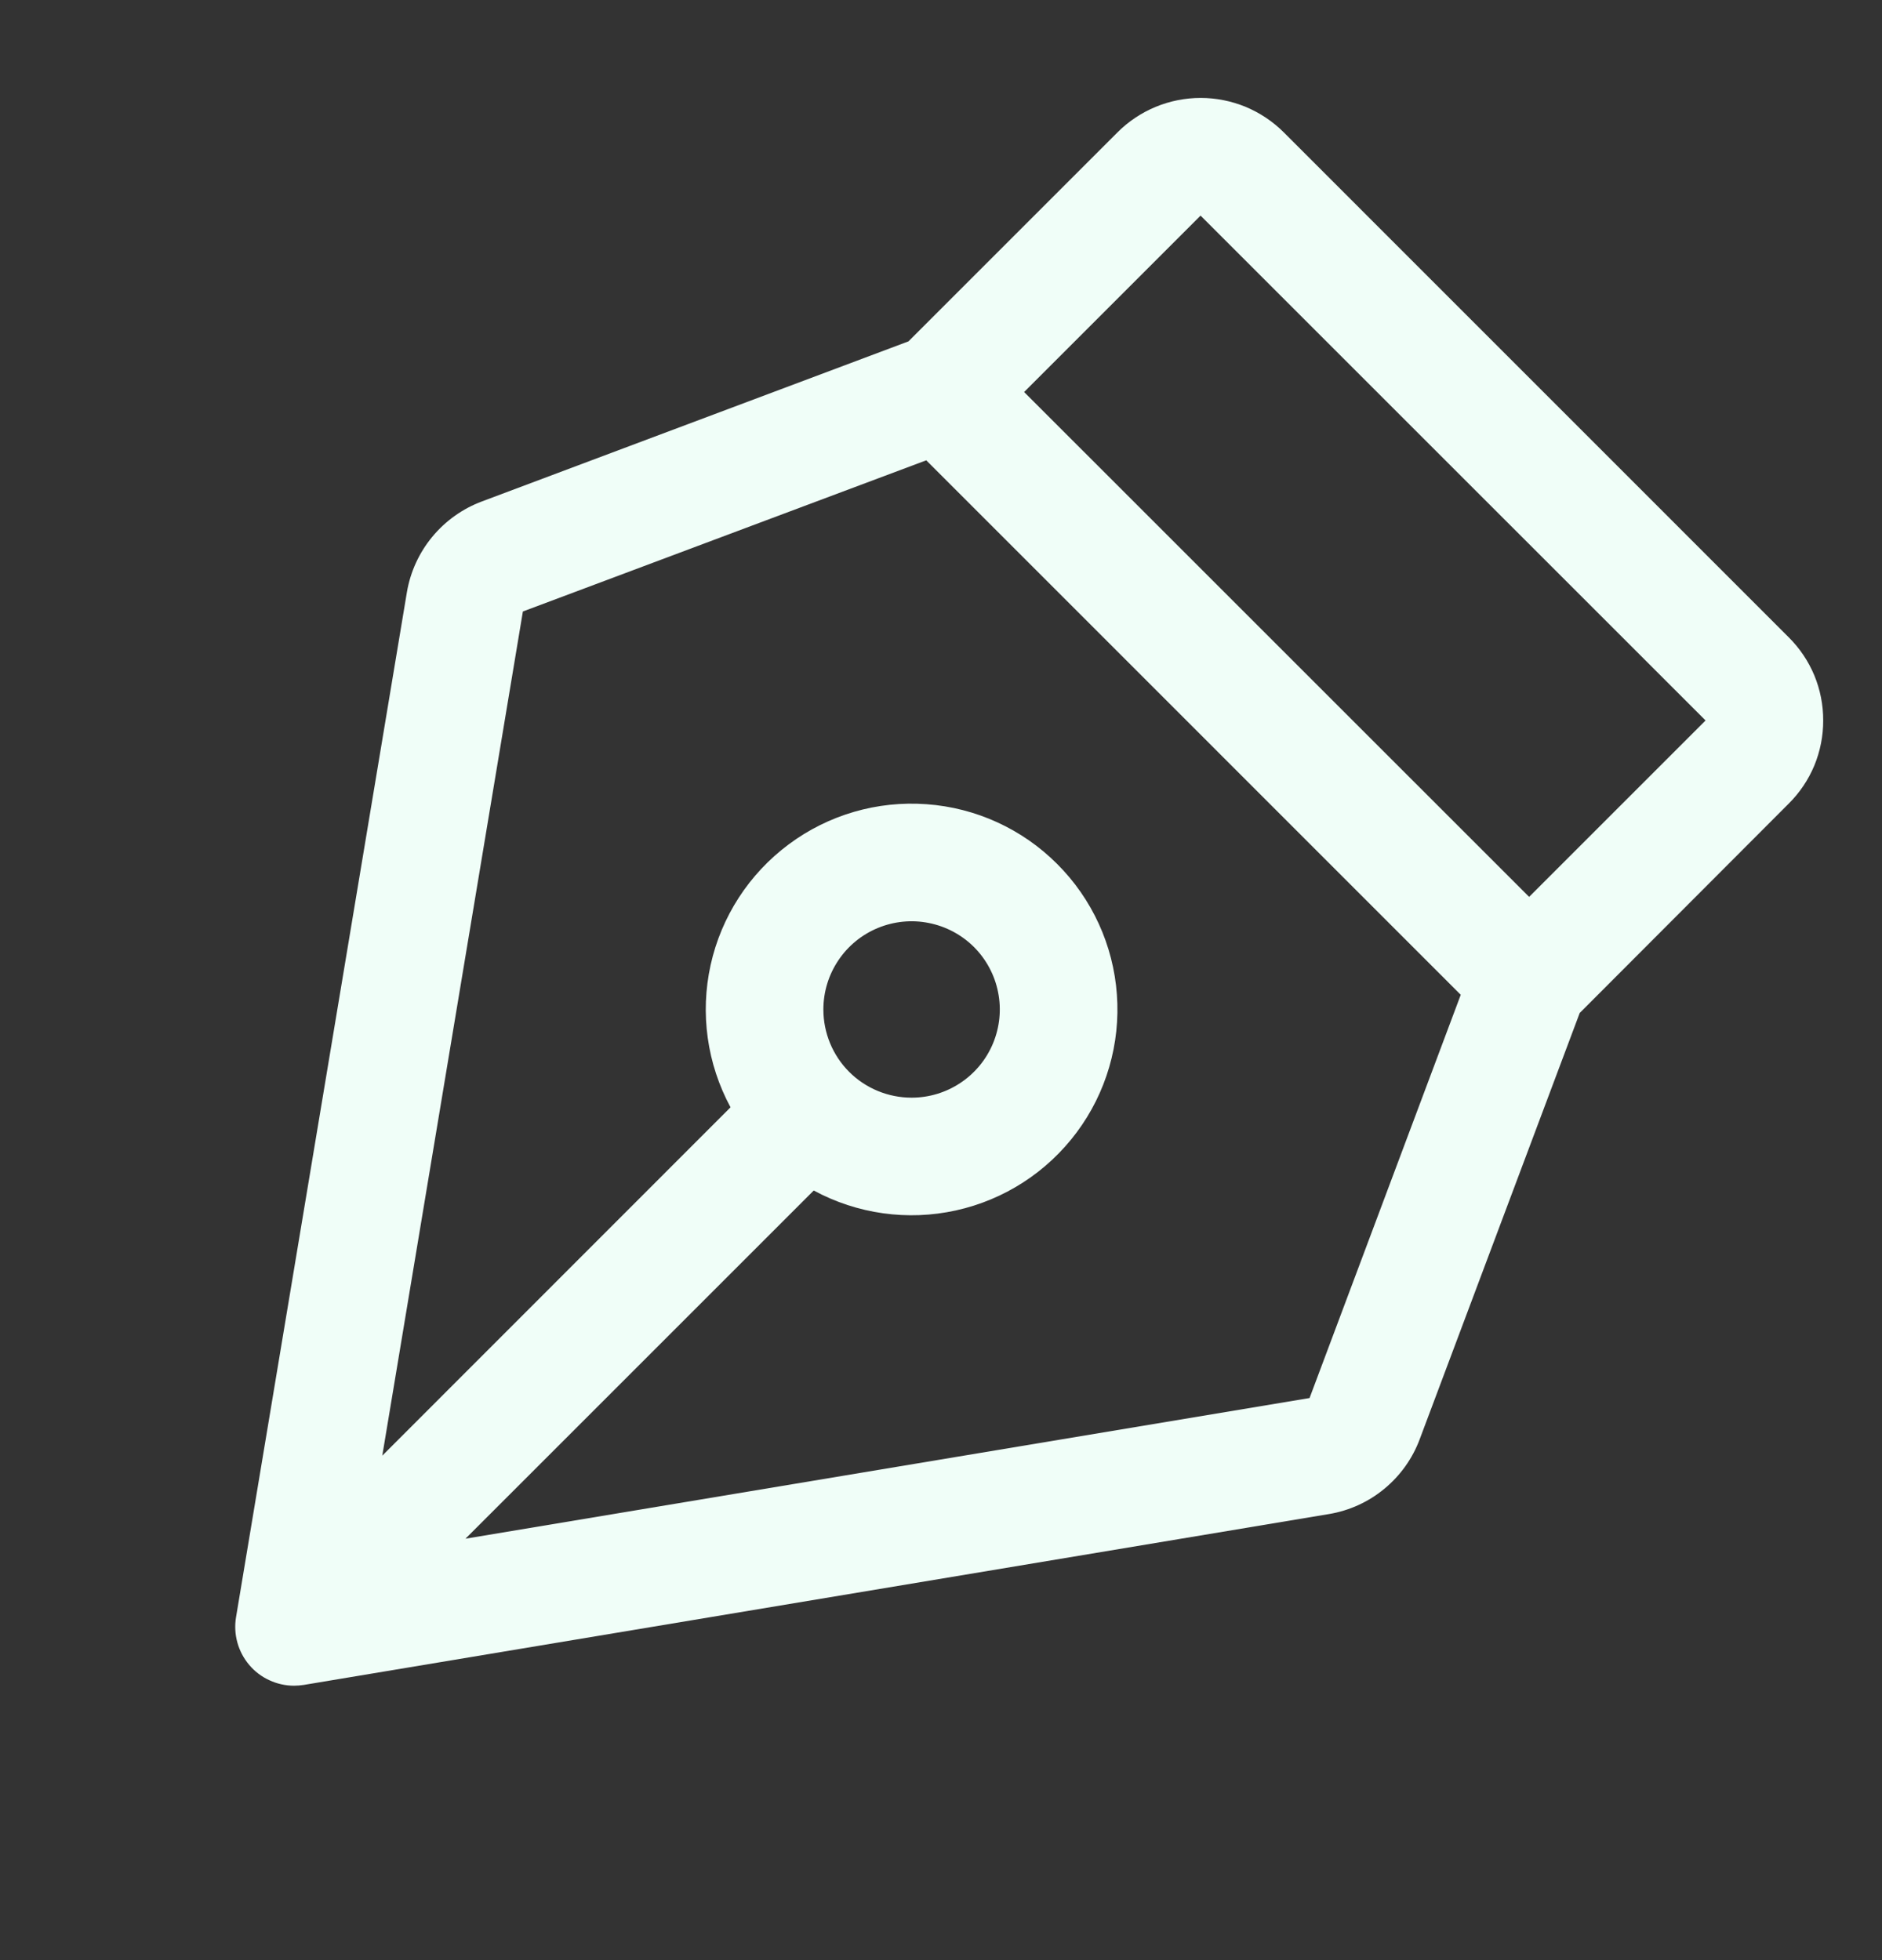 <svg width="24" height="25" viewBox="0 0 24 25" fill="none" xmlns="http://www.w3.org/2000/svg">
<rect x="0" y="0" width="24" height="25" fill="#333333" stroke="none"/>
<path d="M23.25 9.189C23.251 8.992 23.212 8.796 23.137 8.614C23.061 8.432 22.95 8.267 22.81 8.128L16.372 1.689C16.232 1.549 16.067 1.439 15.885 1.363C15.703 1.288 15.508 1.249 15.311 1.249C15.114 1.249 14.919 1.288 14.737 1.363C14.555 1.439 14.389 1.549 14.25 1.689L11.585 4.354L6.147 6.395C5.9 6.487 5.681 6.643 5.513 6.846C5.345 7.049 5.233 7.293 5.189 7.553L3.01 20.626C2.992 20.734 2.998 20.844 3.027 20.949C3.056 21.054 3.107 21.151 3.178 21.235C3.248 21.318 3.336 21.385 3.435 21.43C3.533 21.476 3.641 21.5 3.75 21.5C3.791 21.5 3.833 21.496 3.874 21.49L16.946 19.311C17.206 19.268 17.45 19.157 17.653 18.989C17.856 18.822 18.012 18.604 18.104 18.358L20.145 12.92L22.81 10.25C22.95 10.111 23.061 9.946 23.137 9.764C23.212 9.581 23.251 9.386 23.25 9.189ZM16.7 17.831L5.936 19.625L10.377 15.184C10.932 15.484 11.576 15.574 12.191 15.438C12.807 15.302 13.353 14.949 13.73 14.443C14.107 13.938 14.289 13.313 14.243 12.685C14.198 12.056 13.927 11.464 13.481 11.019C13.036 10.573 12.444 10.302 11.815 10.257C11.187 10.211 10.562 10.393 10.057 10.77C9.551 11.147 9.198 11.693 9.062 12.308C8.926 12.924 9.016 13.568 9.316 14.123L4.875 18.566L6.668 7.799L11.812 5.871L18.628 12.688L16.7 17.831ZM10.5 12.875C10.5 12.652 10.566 12.435 10.69 12.25C10.813 12.065 10.989 11.921 11.194 11.836C11.4 11.751 11.626 11.728 11.844 11.772C12.063 11.815 12.263 11.922 12.421 12.079C12.578 12.237 12.685 12.437 12.728 12.655C12.772 12.874 12.749 13.1 12.664 13.306C12.579 13.511 12.435 13.687 12.25 13.81C12.065 13.934 11.848 14 11.625 14C11.327 14 11.04 13.882 10.829 13.671C10.618 13.46 10.5 13.173 10.5 12.875ZM19.5 11.439L13.06 5L15.31 2.75L21.75 9.189L19.5 11.439Z" fill="#F0FEF8"/>
</svg>
